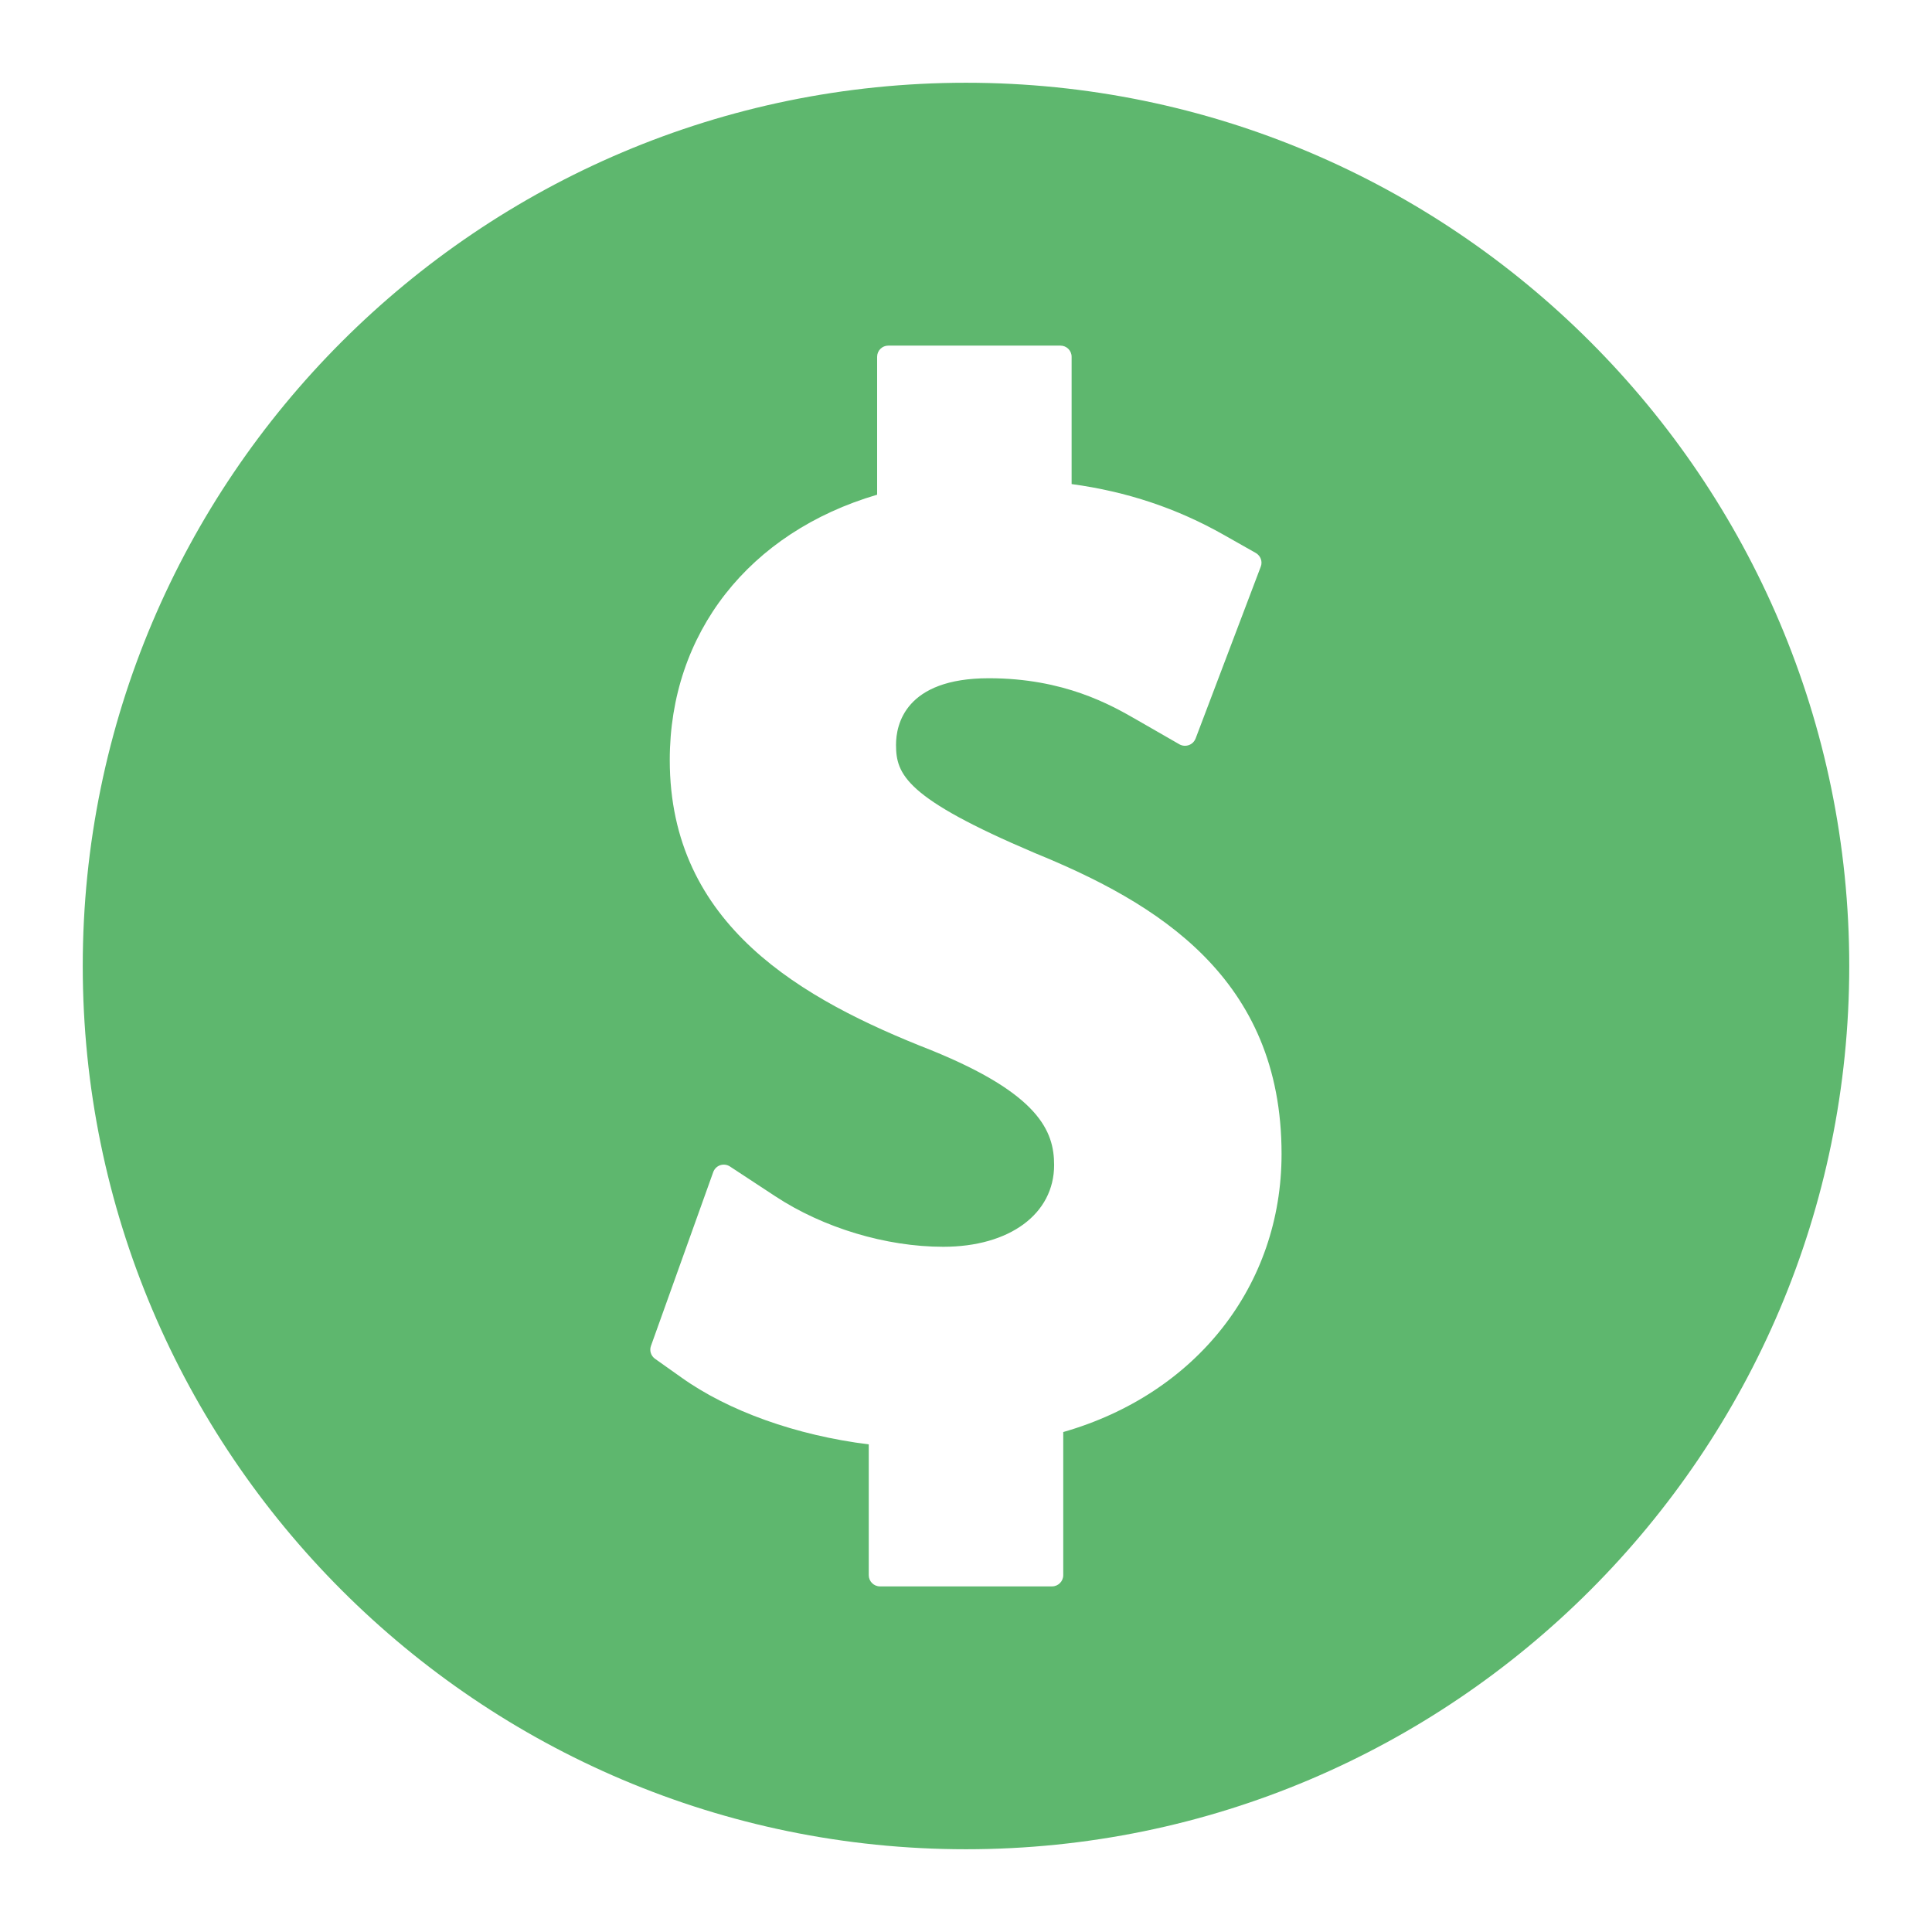 <svg width="18" height="18" viewBox="0 0 18 18" fill="none" xmlns="http://www.w3.org/2000/svg">
<path d="M9 0.771C4.462 0.771 0.771 4.462 0.771 9C0.771 13.537 4.462 17.229 9 17.229C13.537 17.229 17.229 13.537 17.229 9C17.229 4.462 13.537 0.771 9 0.771ZM9.906 13.342V14.676C9.906 14.733 9.859 14.78 9.802 14.78H8.198C8.141 14.78 8.094 14.733 8.094 14.676V13.457C7.419 13.373 6.786 13.147 6.346 12.832L6.102 12.659C6.064 12.631 6.049 12.583 6.065 12.539L6.645 10.92C6.656 10.89 6.68 10.866 6.71 10.856C6.74 10.846 6.774 10.85 6.801 10.868L7.221 11.144C7.67 11.44 8.255 11.616 8.788 11.616C9.406 11.616 9.821 11.31 9.821 10.854C9.821 10.54 9.682 10.193 8.677 9.785C7.473 9.313 6.24 8.622 6.24 7.081C6.24 5.9 6.978 4.96 8.172 4.609V3.324C8.172 3.266 8.219 3.22 8.276 3.22H9.88C9.937 3.22 9.984 3.266 9.984 3.324V4.51C10.5 4.58 10.966 4.736 11.405 4.985L11.7 5.152C11.745 5.178 11.765 5.232 11.746 5.28L11.139 6.881C11.127 6.91 11.105 6.932 11.076 6.942C11.048 6.952 11.016 6.95 10.989 6.935L10.587 6.704C10.352 6.569 9.915 6.319 9.213 6.319C8.432 6.319 8.348 6.753 8.348 6.939C8.348 7.216 8.438 7.436 9.64 7.947C10.777 8.411 11.941 9.107 11.94 10.752C11.94 11.978 11.144 12.987 9.906 13.342Z" fill="#5EB76E"/>
</svg>
